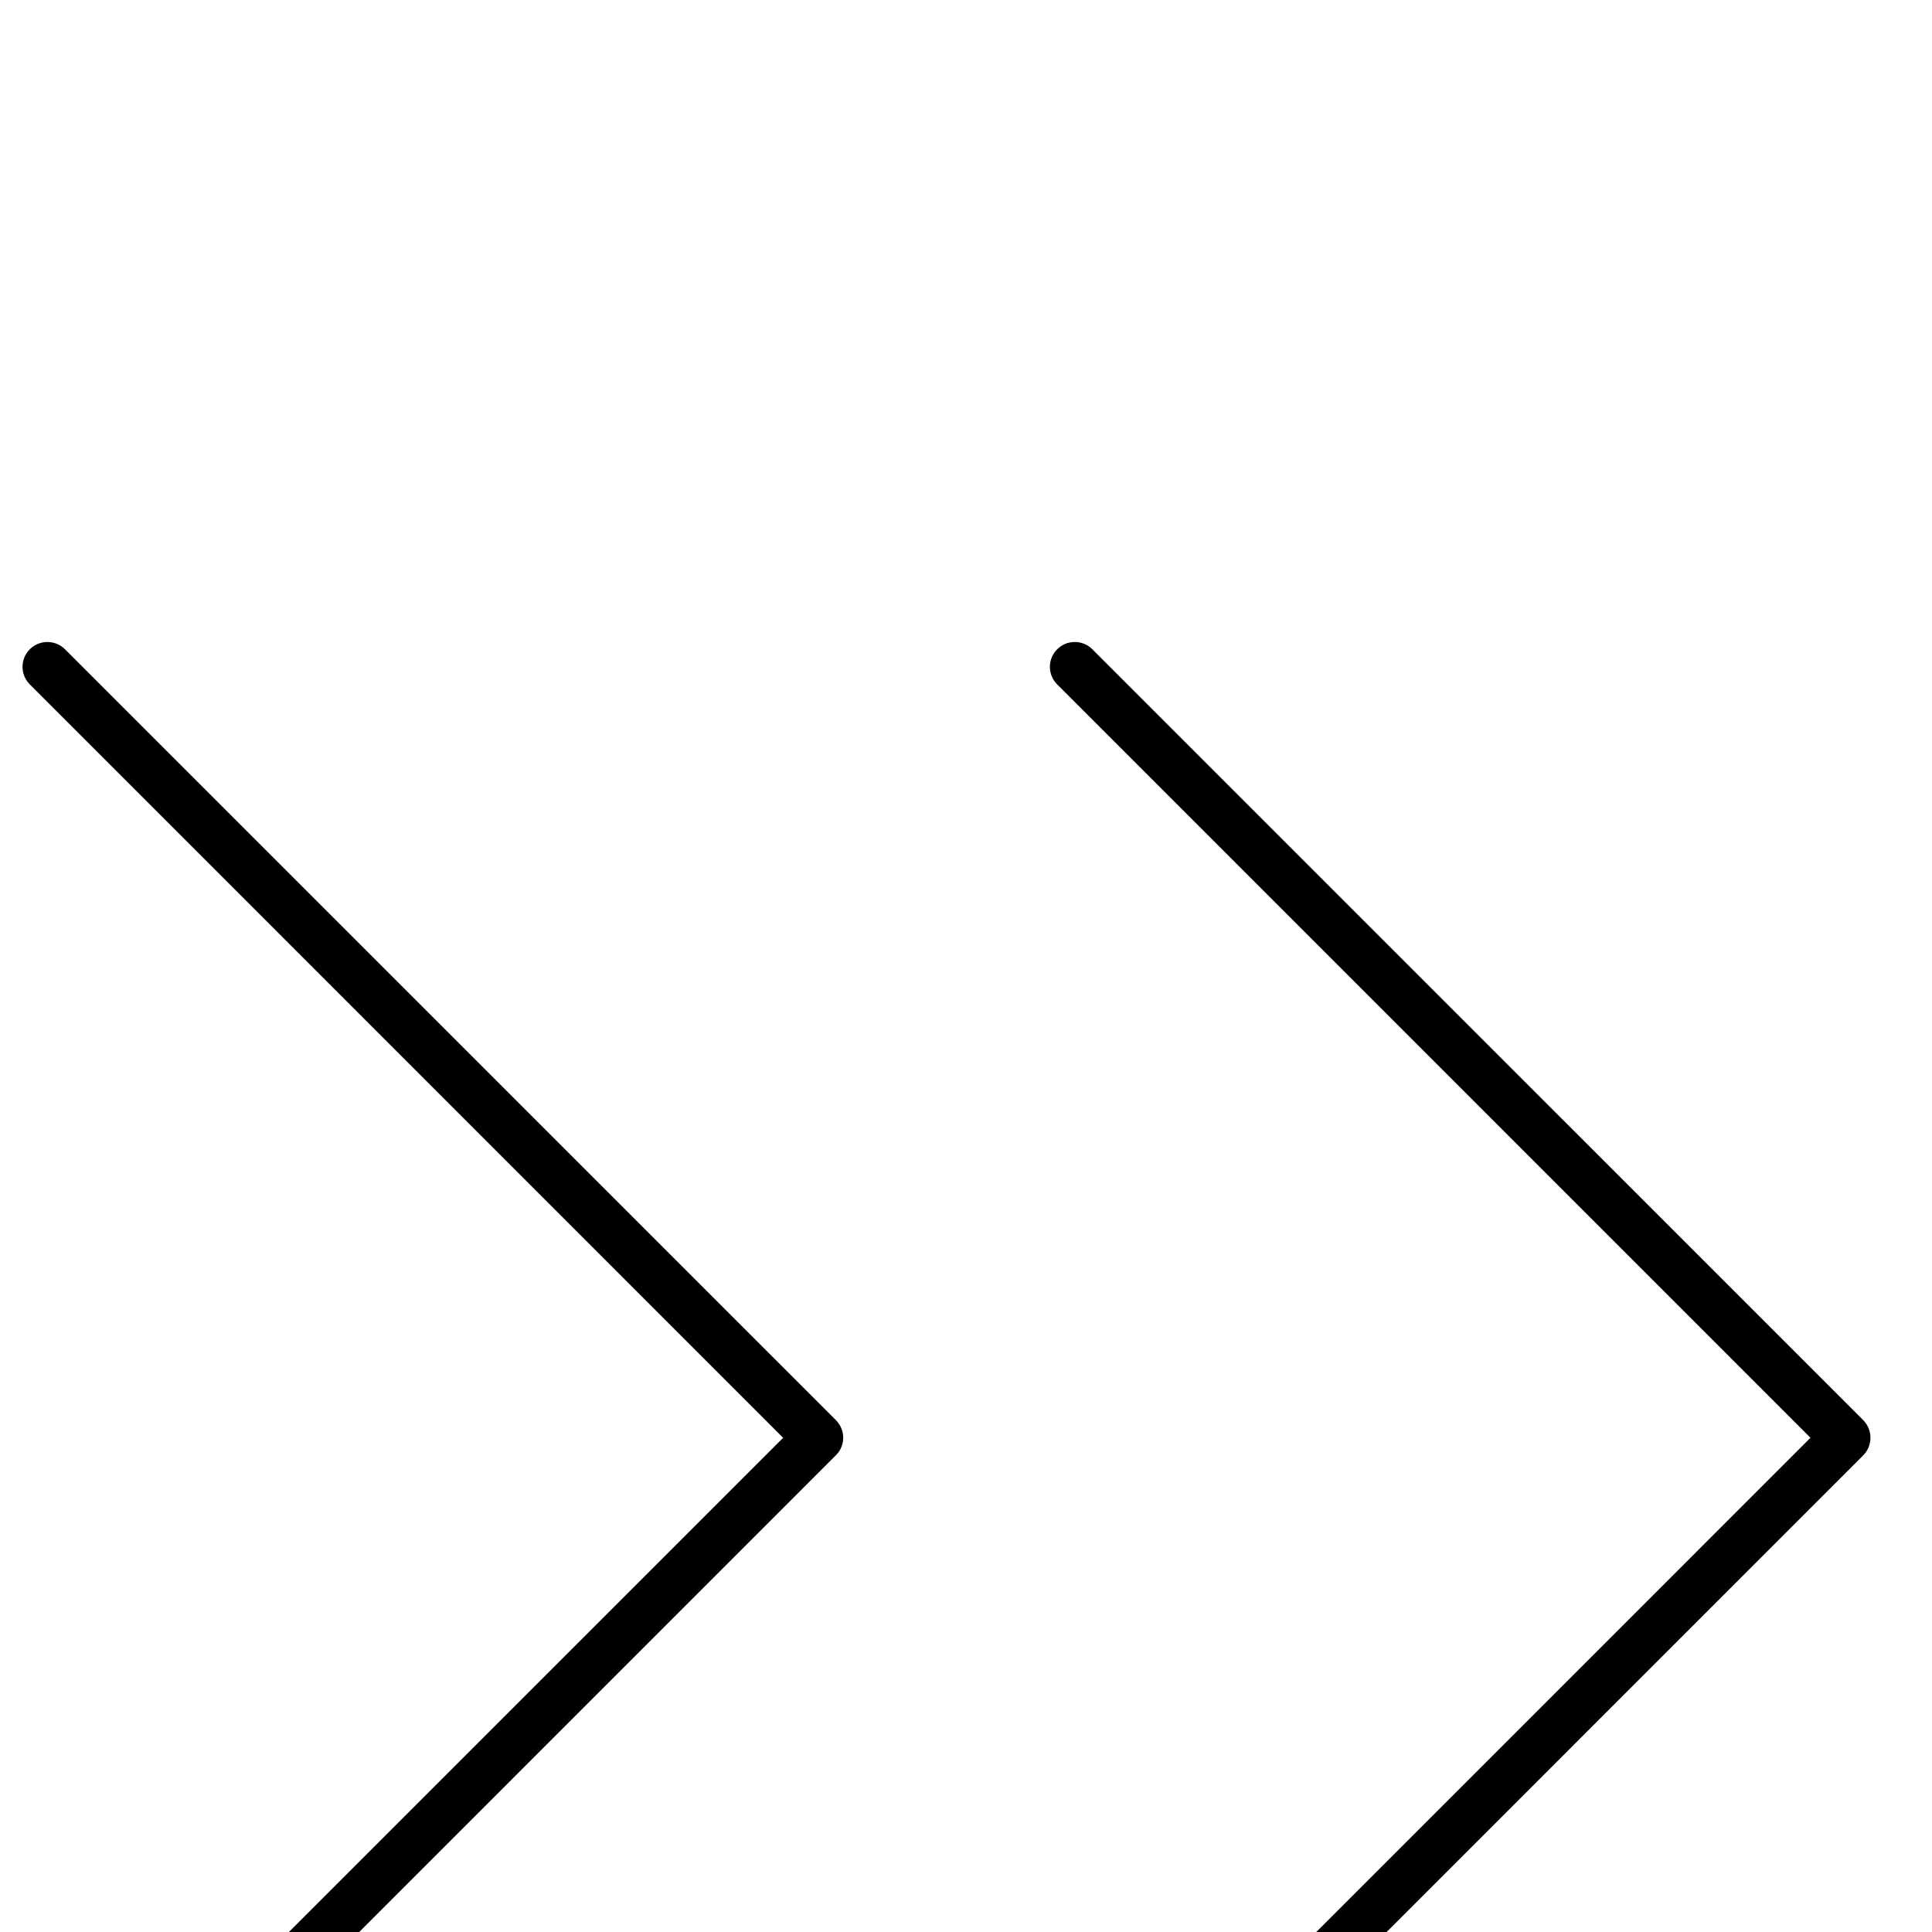 <?xml version="1.0" encoding="iso-8859-1"?>
<!-- Generator: Adobe Illustrator 16.0.0, SVG Export Plug-In . SVG Version: 6.00 Build 0)  -->
<!DOCTYPE svg PUBLIC "-//W3C//DTD SVG 1.1//EN" "http://www.w3.org/Graphics/SVG/1.1/DTD/svg11.dtd">
<svg version="1.1" id="Capa_1" xmlns="http://www.w3.org/2000/svg" xmlns:xlink="http://www.w3.org/1999/xlink" x="0px" y="0px"
	 width="326.58px" height="326.58px" viewBox="0 0 326.58 326.58" style="enable-background:new 0 0 326.58 326.58;"
	 xml:space="preserve">
<g>
	<g transform="scale(1.5,1.5)">
		<path d="M94.201,160.039L7.322,73.166c-1.094-1.092-2.873-1.092-3.961,0c-1.095,1.091-1.095,2.867,0,3.961l84.892,84.901
			L0.821,249.454c-1.094,1.096-1.094,2.879,0,3.963c0.548,0.557,1.265,0.816,1.981,0.816c0.717,0,1.438-0.275,1.987-0.816
			l89.412-89.424C95.296,162.915,95.296,161.139,94.201,160.039z"/>
		<path d="M116.603,253.417c0.547,0.557,1.264,0.816,1.98,0.816c0.718,0,1.434-0.275,1.987-0.816l89.401-89.413
			c1.084-1.094,1.084-2.87,0-3.964l-86.874-86.873c-1.094-1.092-2.872-1.092-3.961,0c-1.095,1.091-1.095,2.867,0,3.961
			l84.887,84.896l-87.42,87.431C115.504,250.549,115.504,252.333,116.603,253.417z"/>
		<path d="M234.36,254.233c0.713,0,1.434-0.275,1.986-0.816l89.425-89.424c1.078-1.089,1.078-2.864,0-3.959l-86.907-86.868
			c-1.082-1.092-2.866-1.092-3.963,0c-1.083,1.091-1.083,2.867,0,3.961l84.904,84.901l-87.432,87.426
			c-1.093,1.096-1.093,2.879,0,3.963C232.921,253.973,233.64,254.233,234.36,254.233z"/>
	</g>
</g>
</svg>
